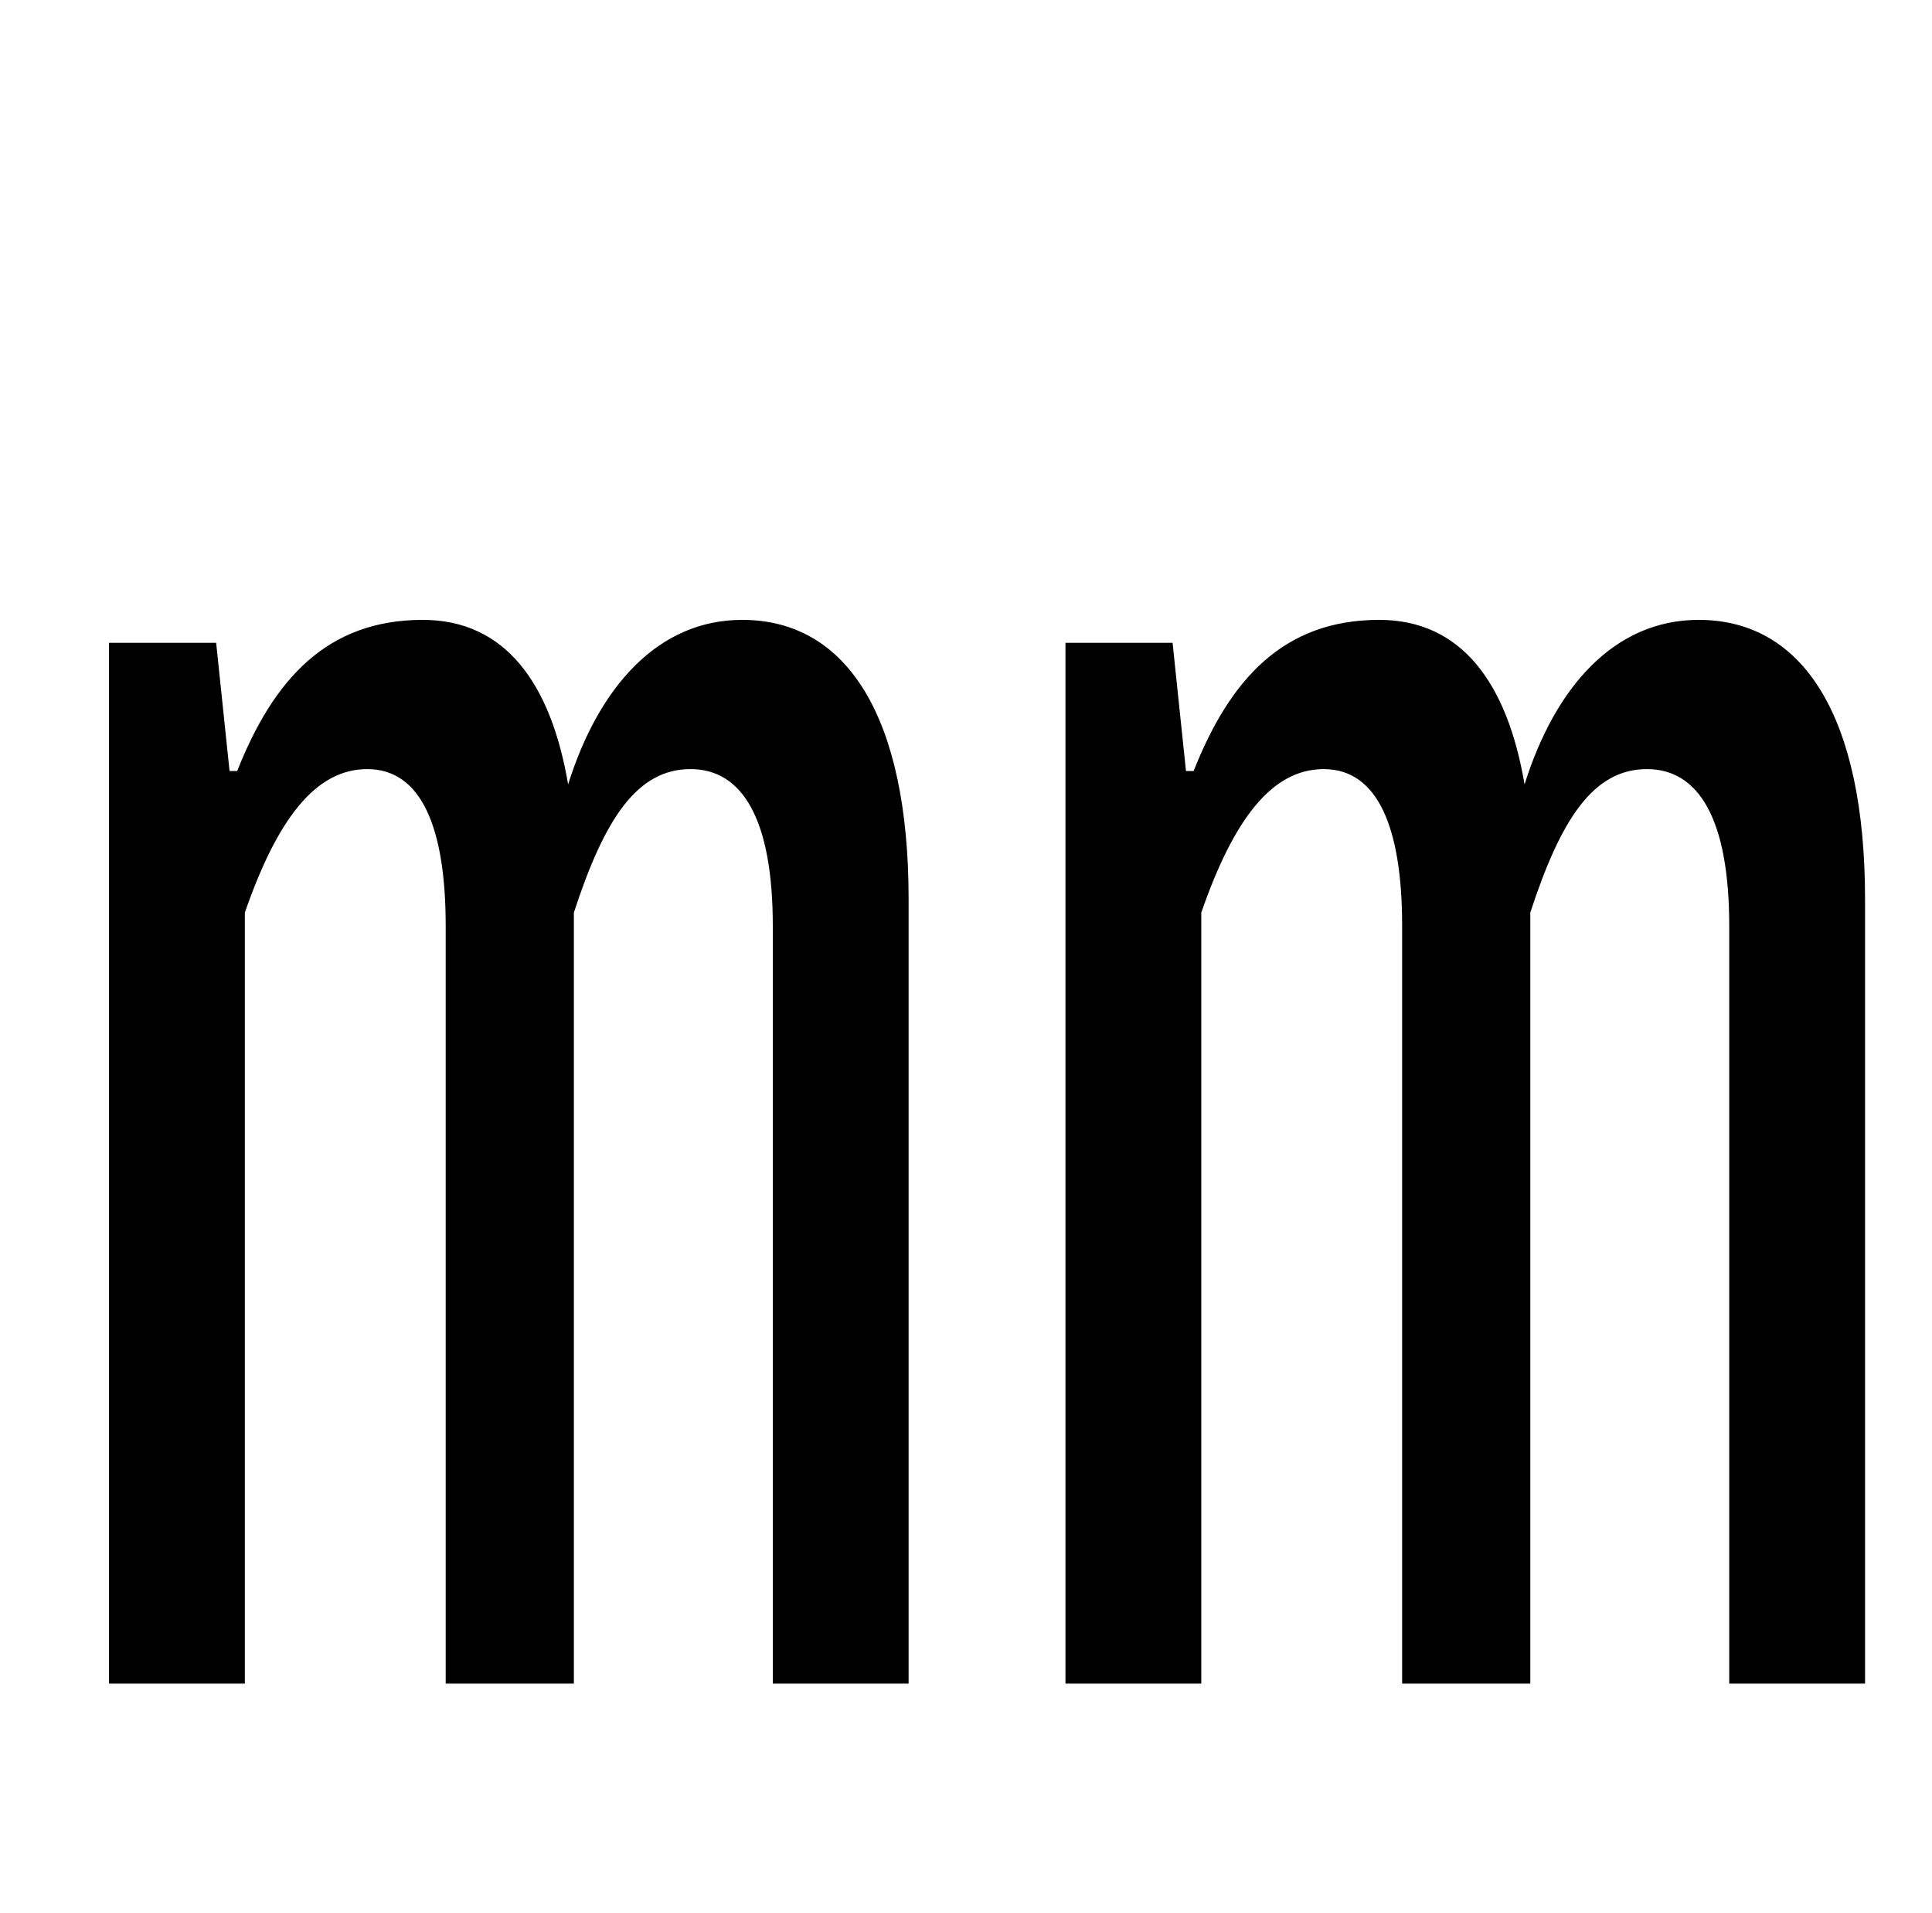 <?xml version="1.0" standalone="no"?>
<!DOCTYPE svg PUBLIC "-//W3C//DTD SVG 1.1//EN" "http://www.w3.org/Graphics/SVG/1.1/DTD/svg11.dtd" >
<svg xmlns="http://www.w3.org/2000/svg" xmlns:xlink="http://www.w3.org/1999/xlink" version="1.1" viewBox="-10 0 1010 1000">
   <path fill="currentColor"
d="M47 880v-544h56l7 67h4c19 -48 47 -79 97 -79c43 0 67 33 76 86c16 -51 47 -86 91 -86c55 0 87 51 87 146v410h-71v-396c0 -56 -16 -82 -43 -82c-28 0 -45 26 -61 75v403h-67v-396c0 -52 -13 -82 -41 -82c-27 0 -47 26 -64 75v403h-71zM547 880v-544h56l7 67h4
c19 -48 47 -79 97 -79c43 0 67 33 76 86c16 -51 47 -86 91 -86c55 0 87 51 87 146v410h-71v-396c0 -56 -16 -82 -43 -82c-28 0 -45 26 -61 75v403h-67v-396c0 -52 -13 -82 -41 -82c-27 0 -47 26 -64 75v403h-71z" />
</svg>
